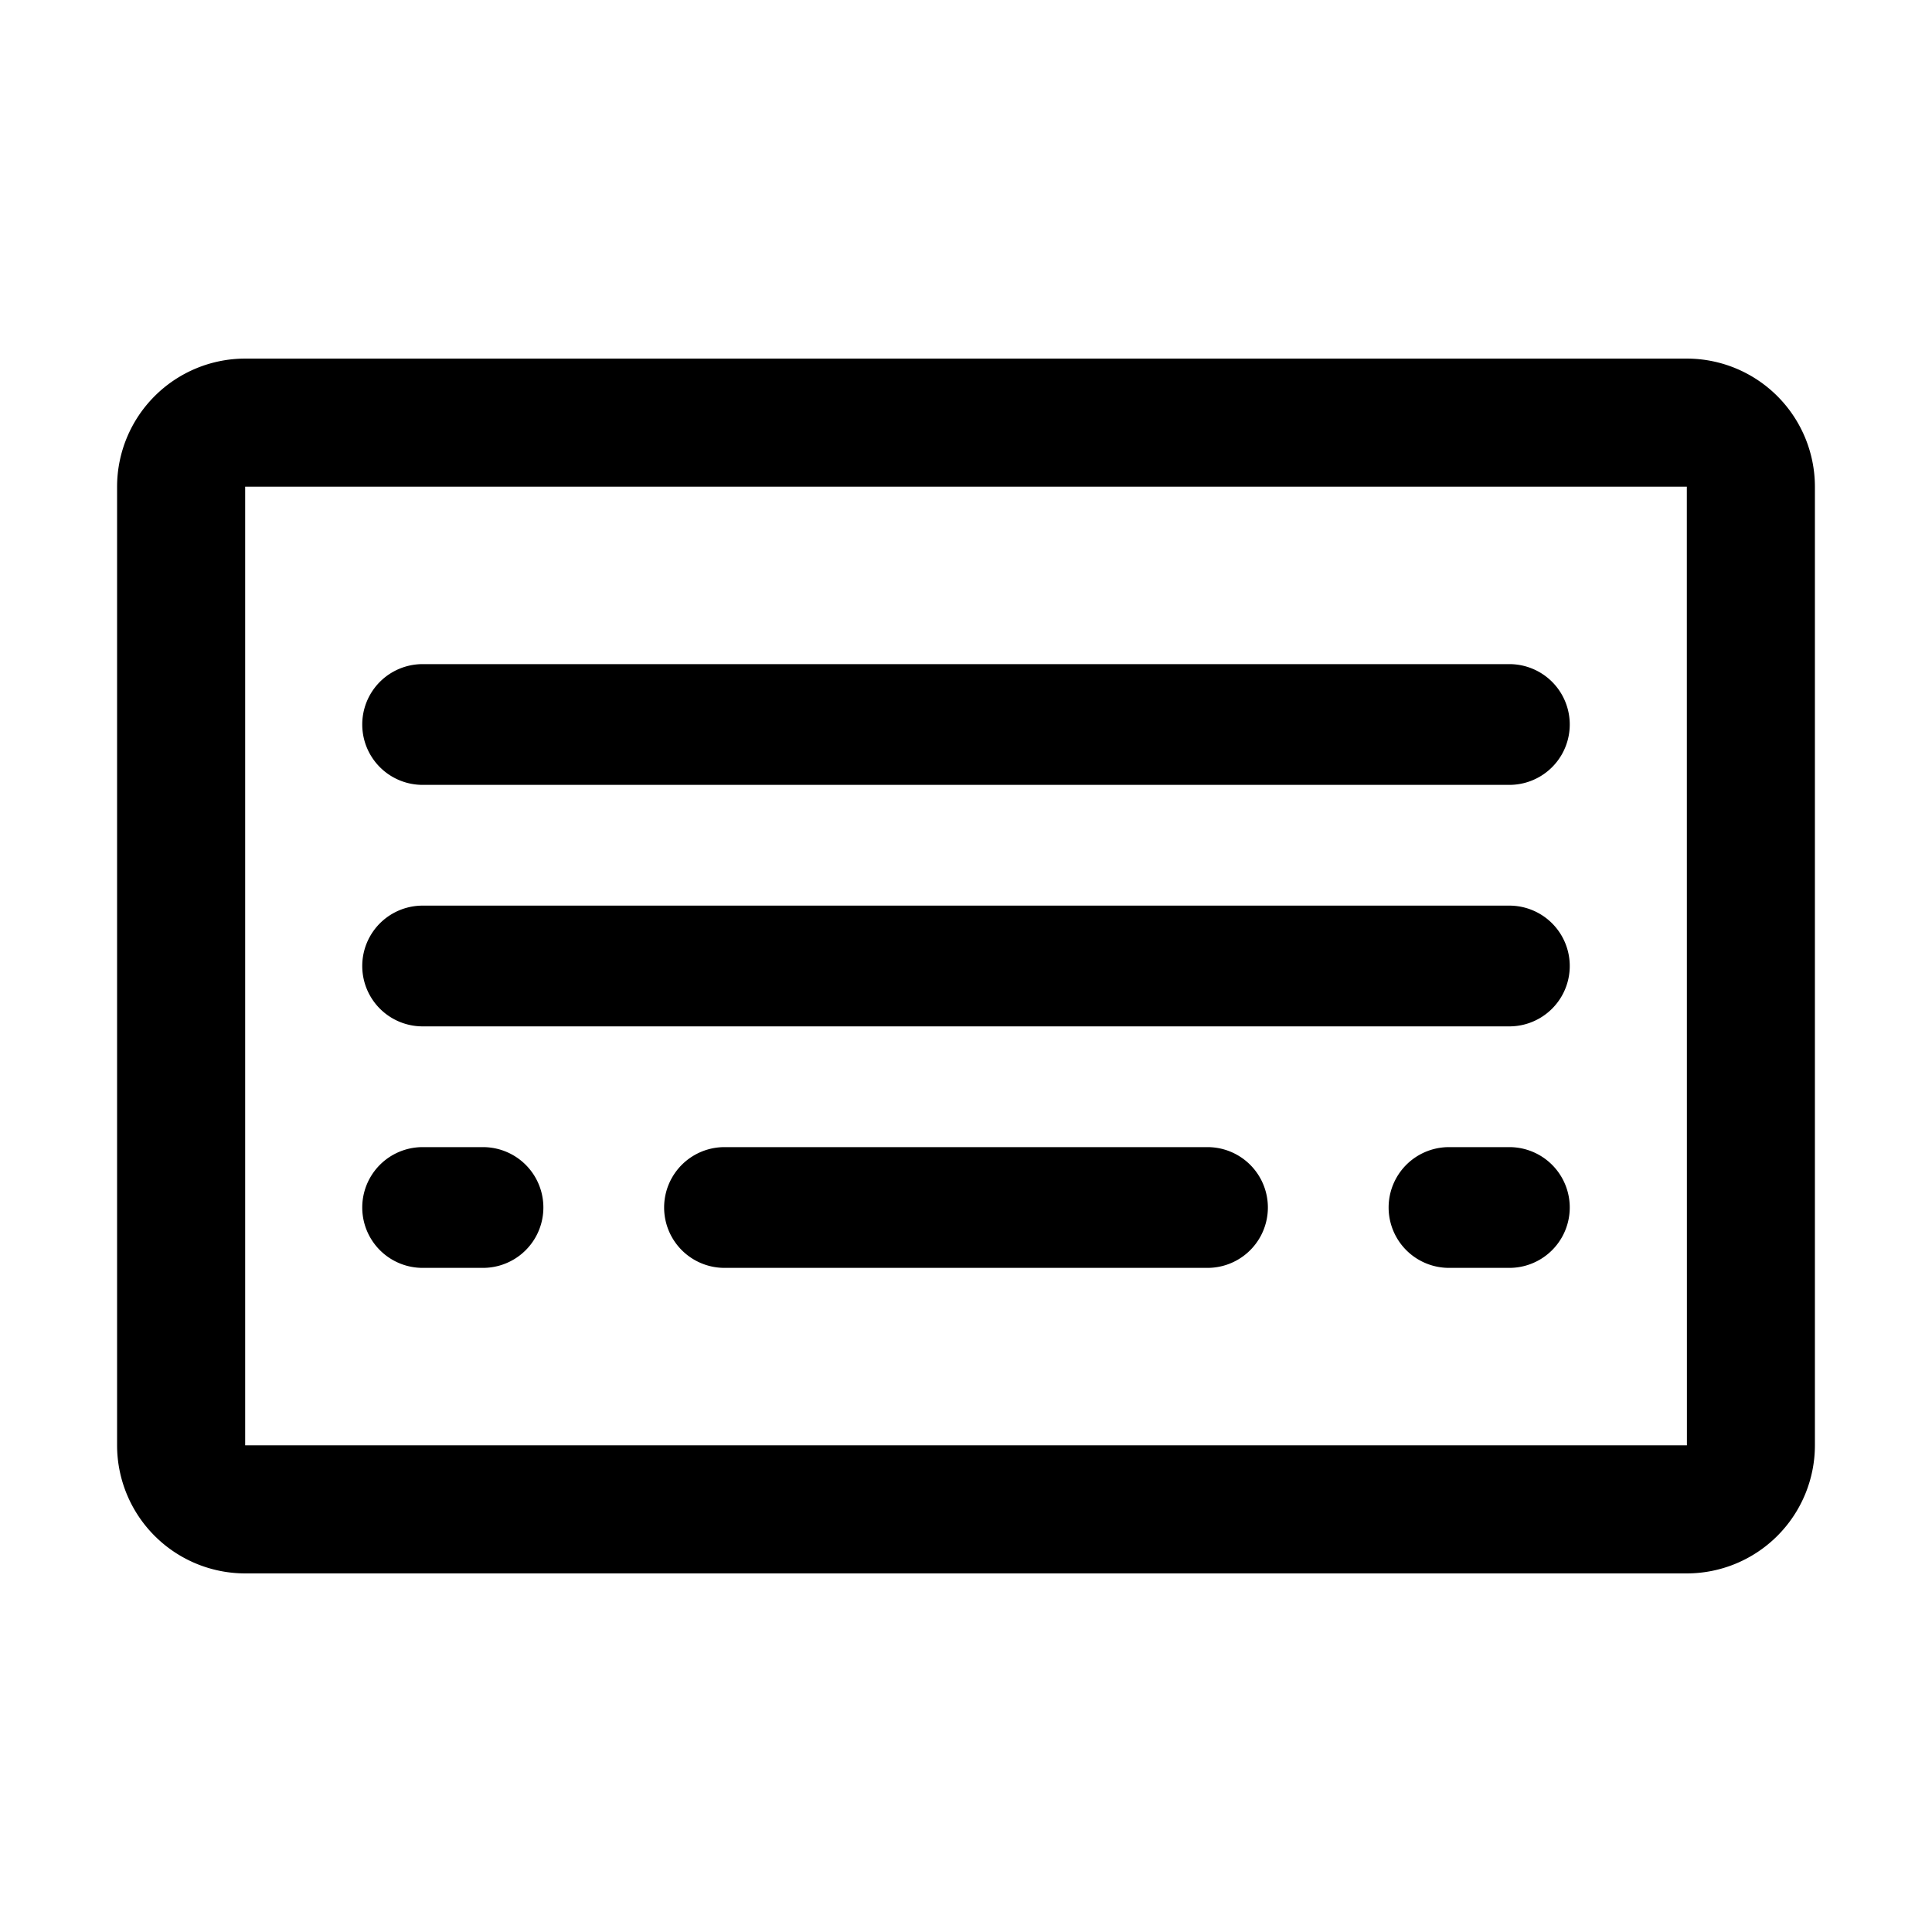 <svg xmlns="http://www.w3.org/2000/svg" viewBox="0 0 256 256" fill="currentColor"><g opacity="0.2"><rect x="24" y="56" rx="8.485"/></g><g><path d="M223.515,47.515H32.485a16.99,16.99,0,0,0-16.971,16.971v127.029a16.99,16.99,0,0,0,16.971,16.971h191.029a16.99,16.99,0,0,0,16.971-16.971V64.485A16.99,16.99,0,0,0,223.515,47.515Zm0,144H32.485V64.485h191.029l.011,127.029Z"/><path d="M200,120H56a8,8,0,0,0,0,16H200a8,8,0,0,0,0-16Z"/><path d="M200,88H56a8,8,0,0,0,0,16H200a8,8,0,0,0,0-16Z"/><path d="M64,152H56a8,8,0,0,0,0,16h8a8,8,0,0,0,0-16Z"/><path d="M160,152H96a8,8,0,0,0,0,16h64a8,8,0,0,0,0-16Z"/><path d="M200,152h-8a8,8,0,0,0,0,16h8a8,8,0,0,0,0-16Z"/></g></svg>